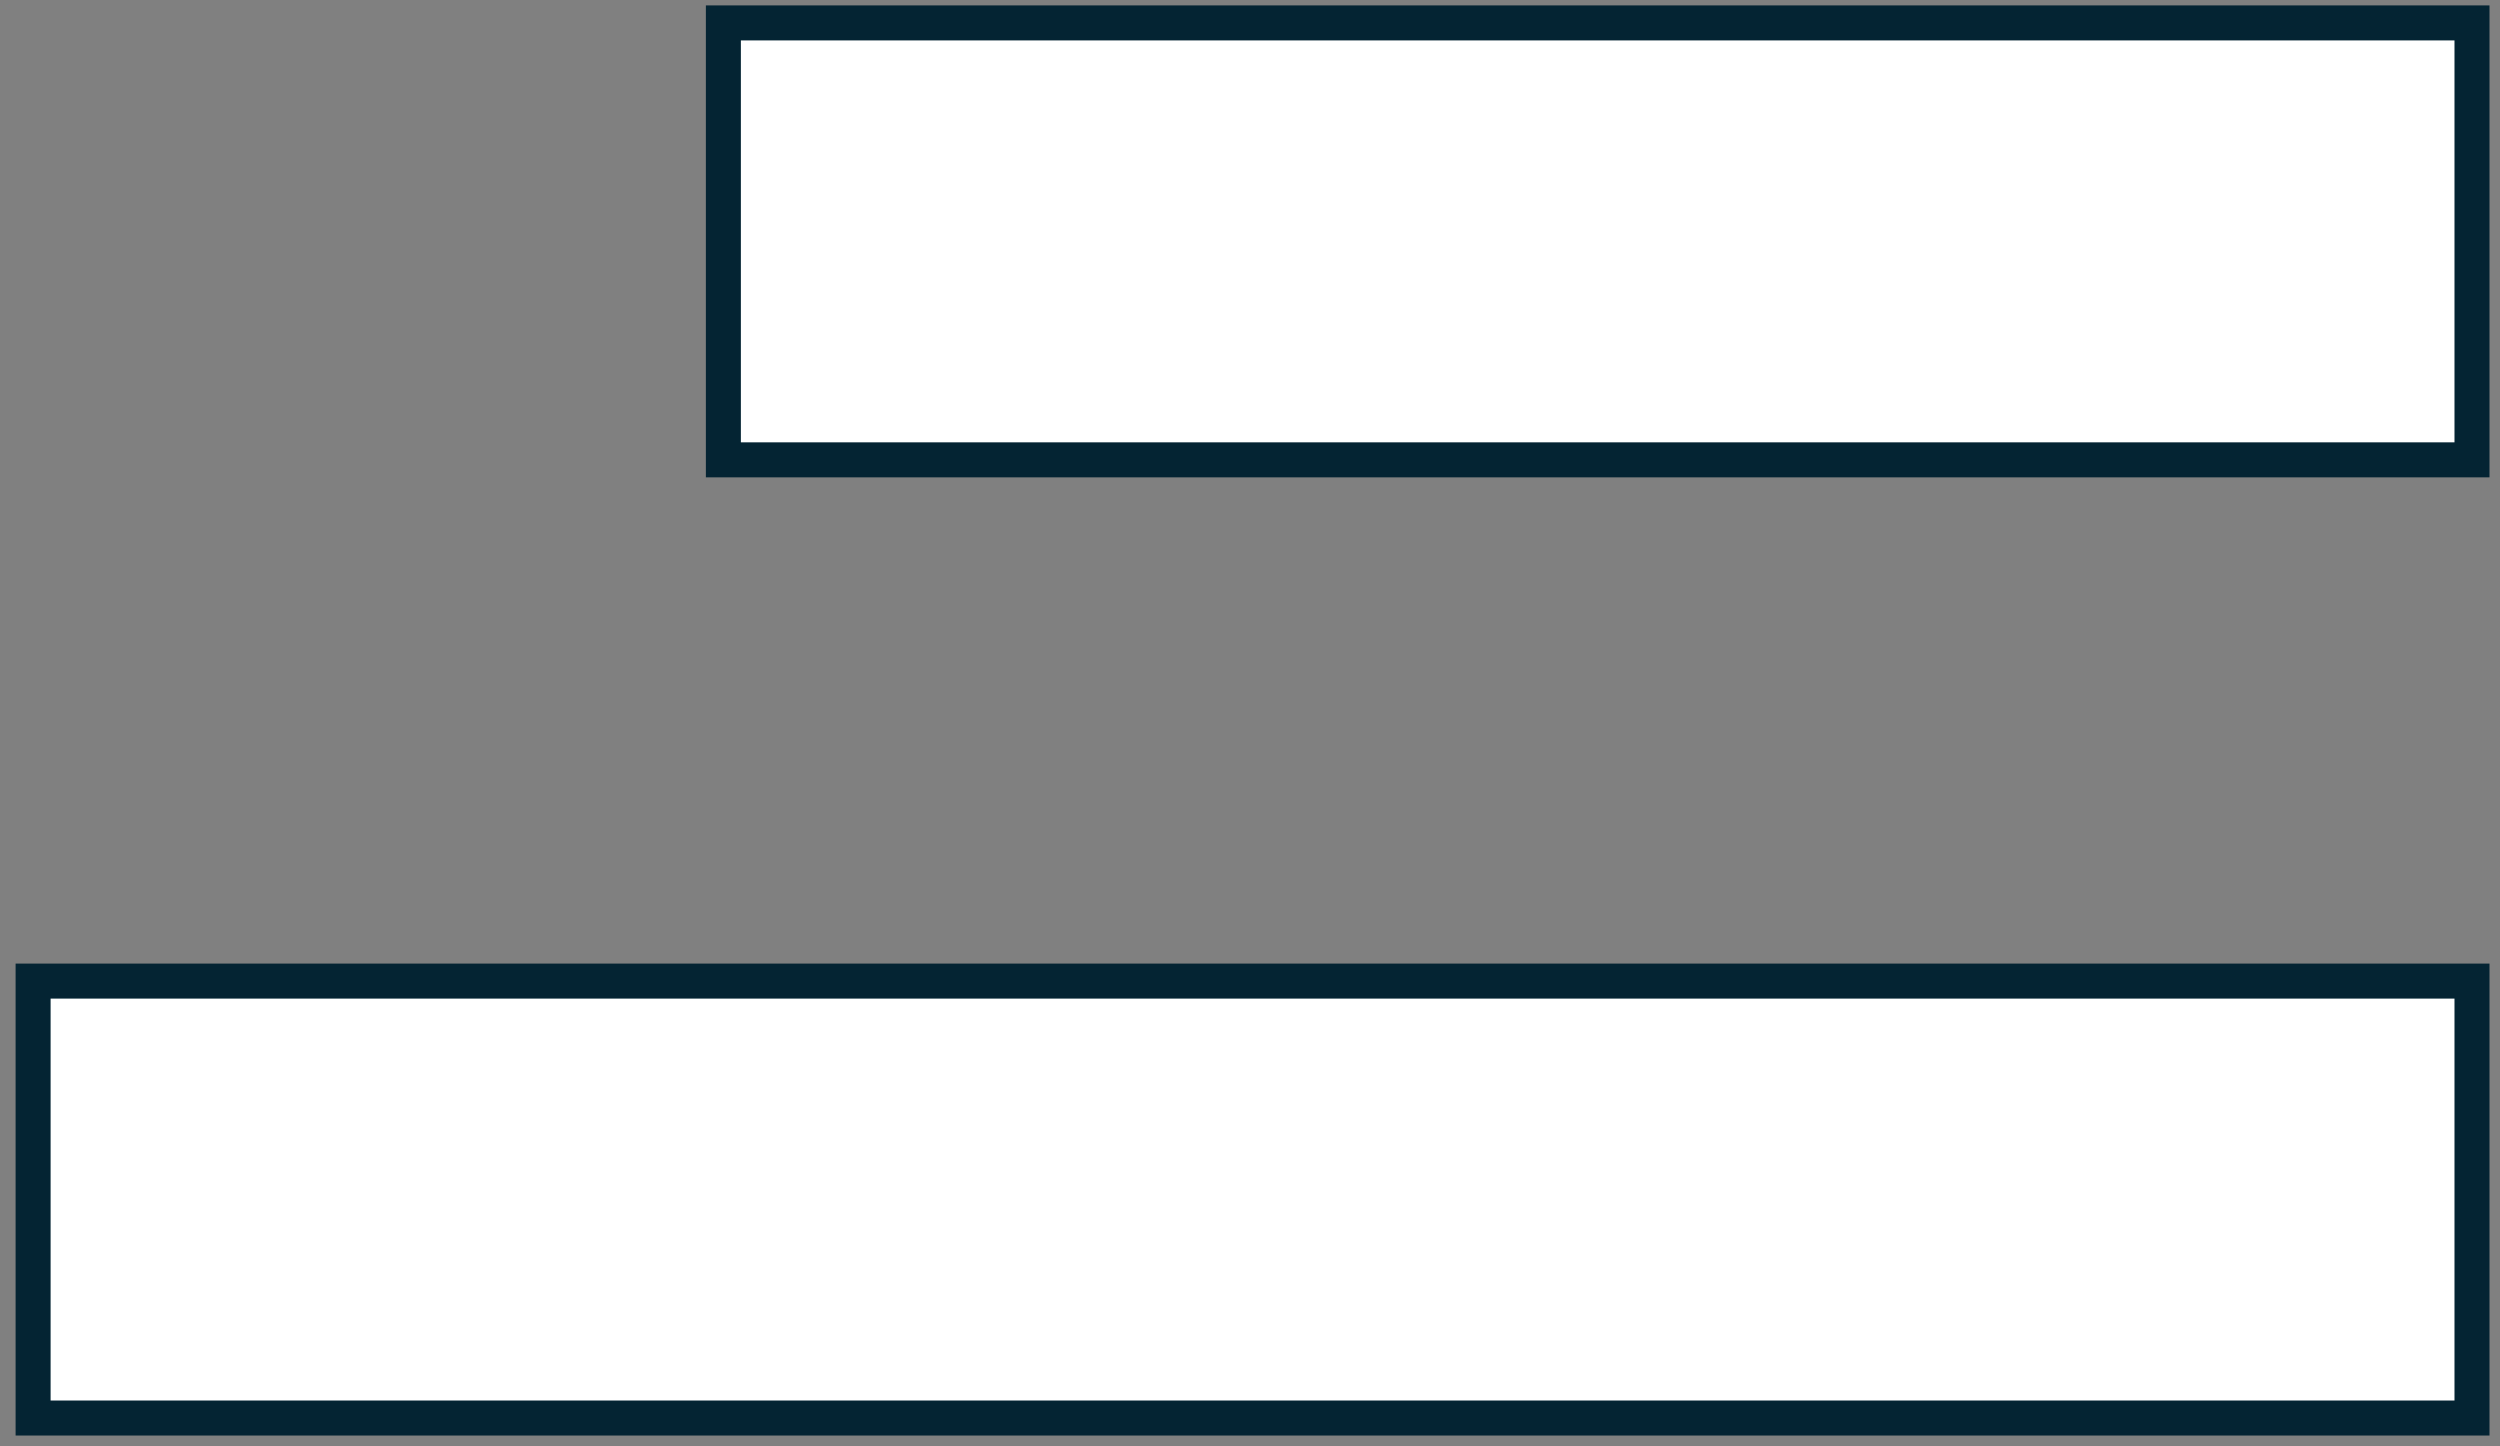 <svg width="491" height="284" xmlns="http://www.w3.org/2000/svg" xmlns:xlink="http://www.w3.org/1999/xlink" xml:space="preserve" overflow="hidden"><rect width="100%" height="100%" fill="#808080" stroke="none"/><g transform="translate(-1278 -421)"><g><path d="M1284.5 613.687 1763.5 613.687 1763.5 699.5 1284.5 699.5ZM1420.07 425.5 1763.5 425.5 1763.5 511.313 1420.07 511.313Z" stroke="#042433" stroke-width="6.875" stroke-linecap="butt" stroke-linejoin="miter" stroke-miterlimit="8" stroke-opacity="1" fill="#FFFFFF" fill-rule="evenodd" fill-opacity="1"/></g></g></svg>
